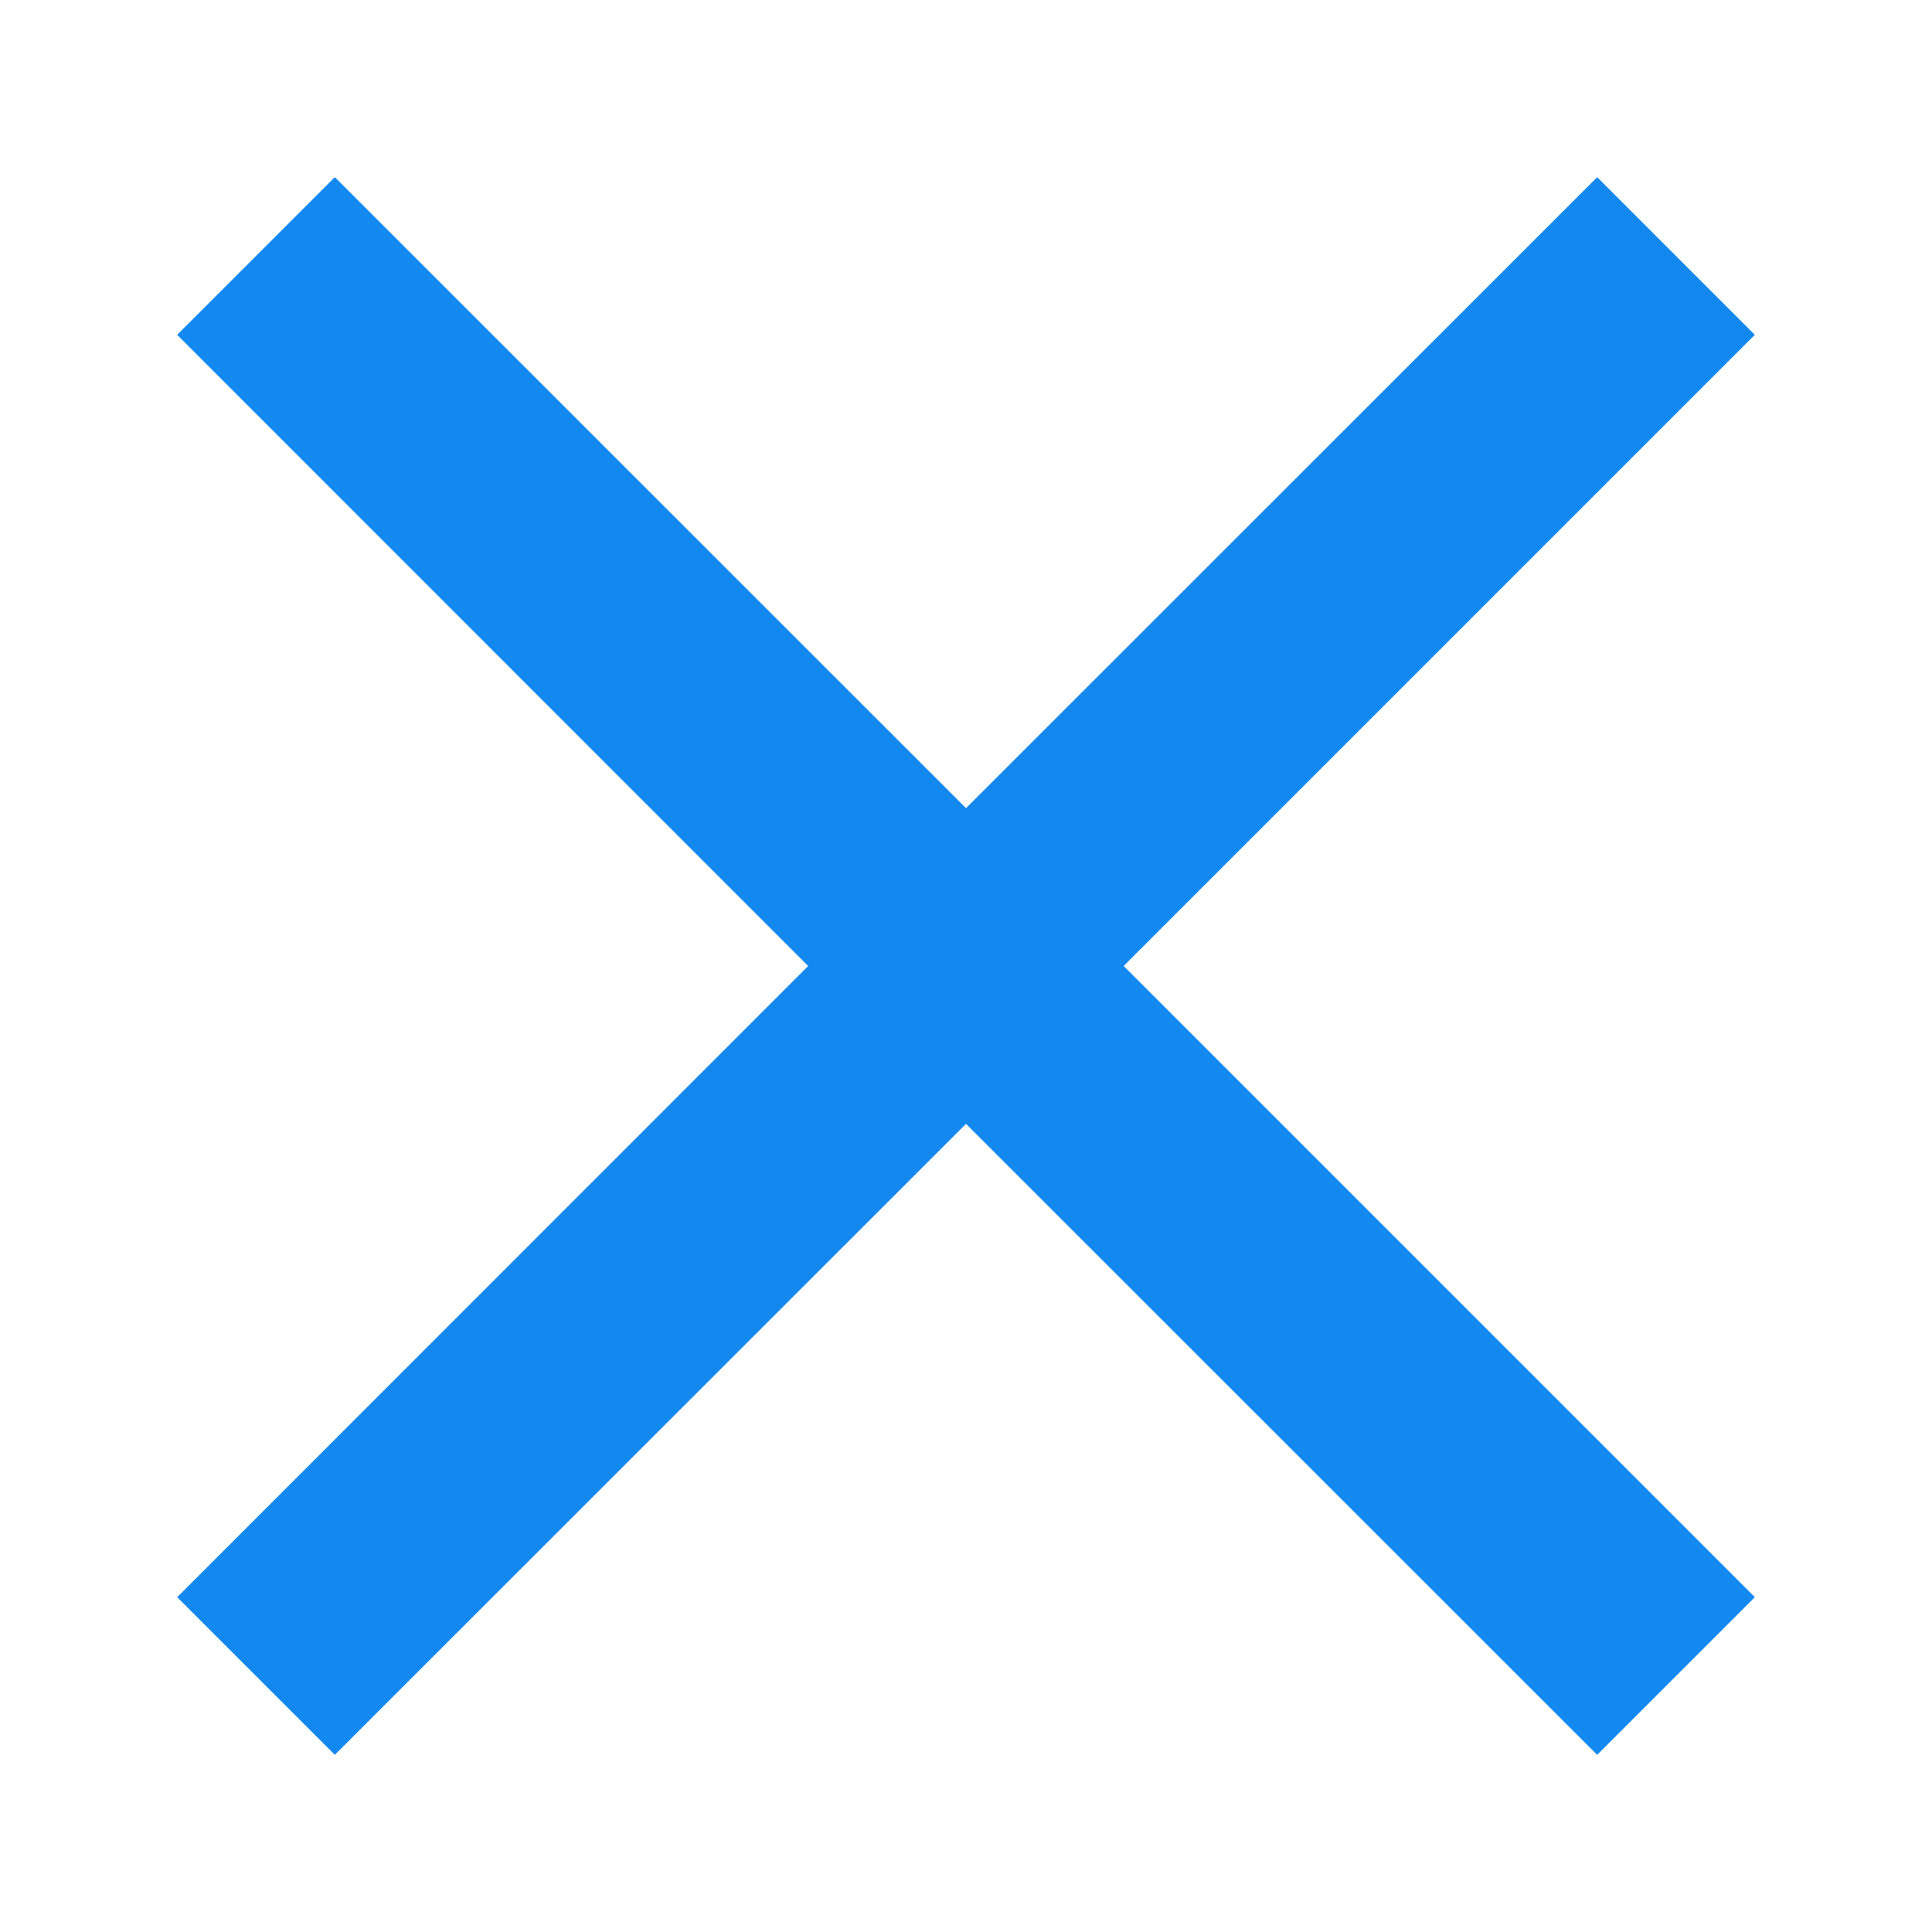 <svg width="10" height="10" viewBox="0 0 10 10" fill="none" xmlns="http://www.w3.org/2000/svg">
<path d="M1.733 9.083L0.917 8.267L4.183 5L0.917 1.733L1.733 0.917L5 4.183L8.267 0.917L9.083 1.733L5.816 5L9.083 8.267L8.267 9.083L5 5.817L1.733 9.083Z" fill="#1389F0"/>
</svg>
